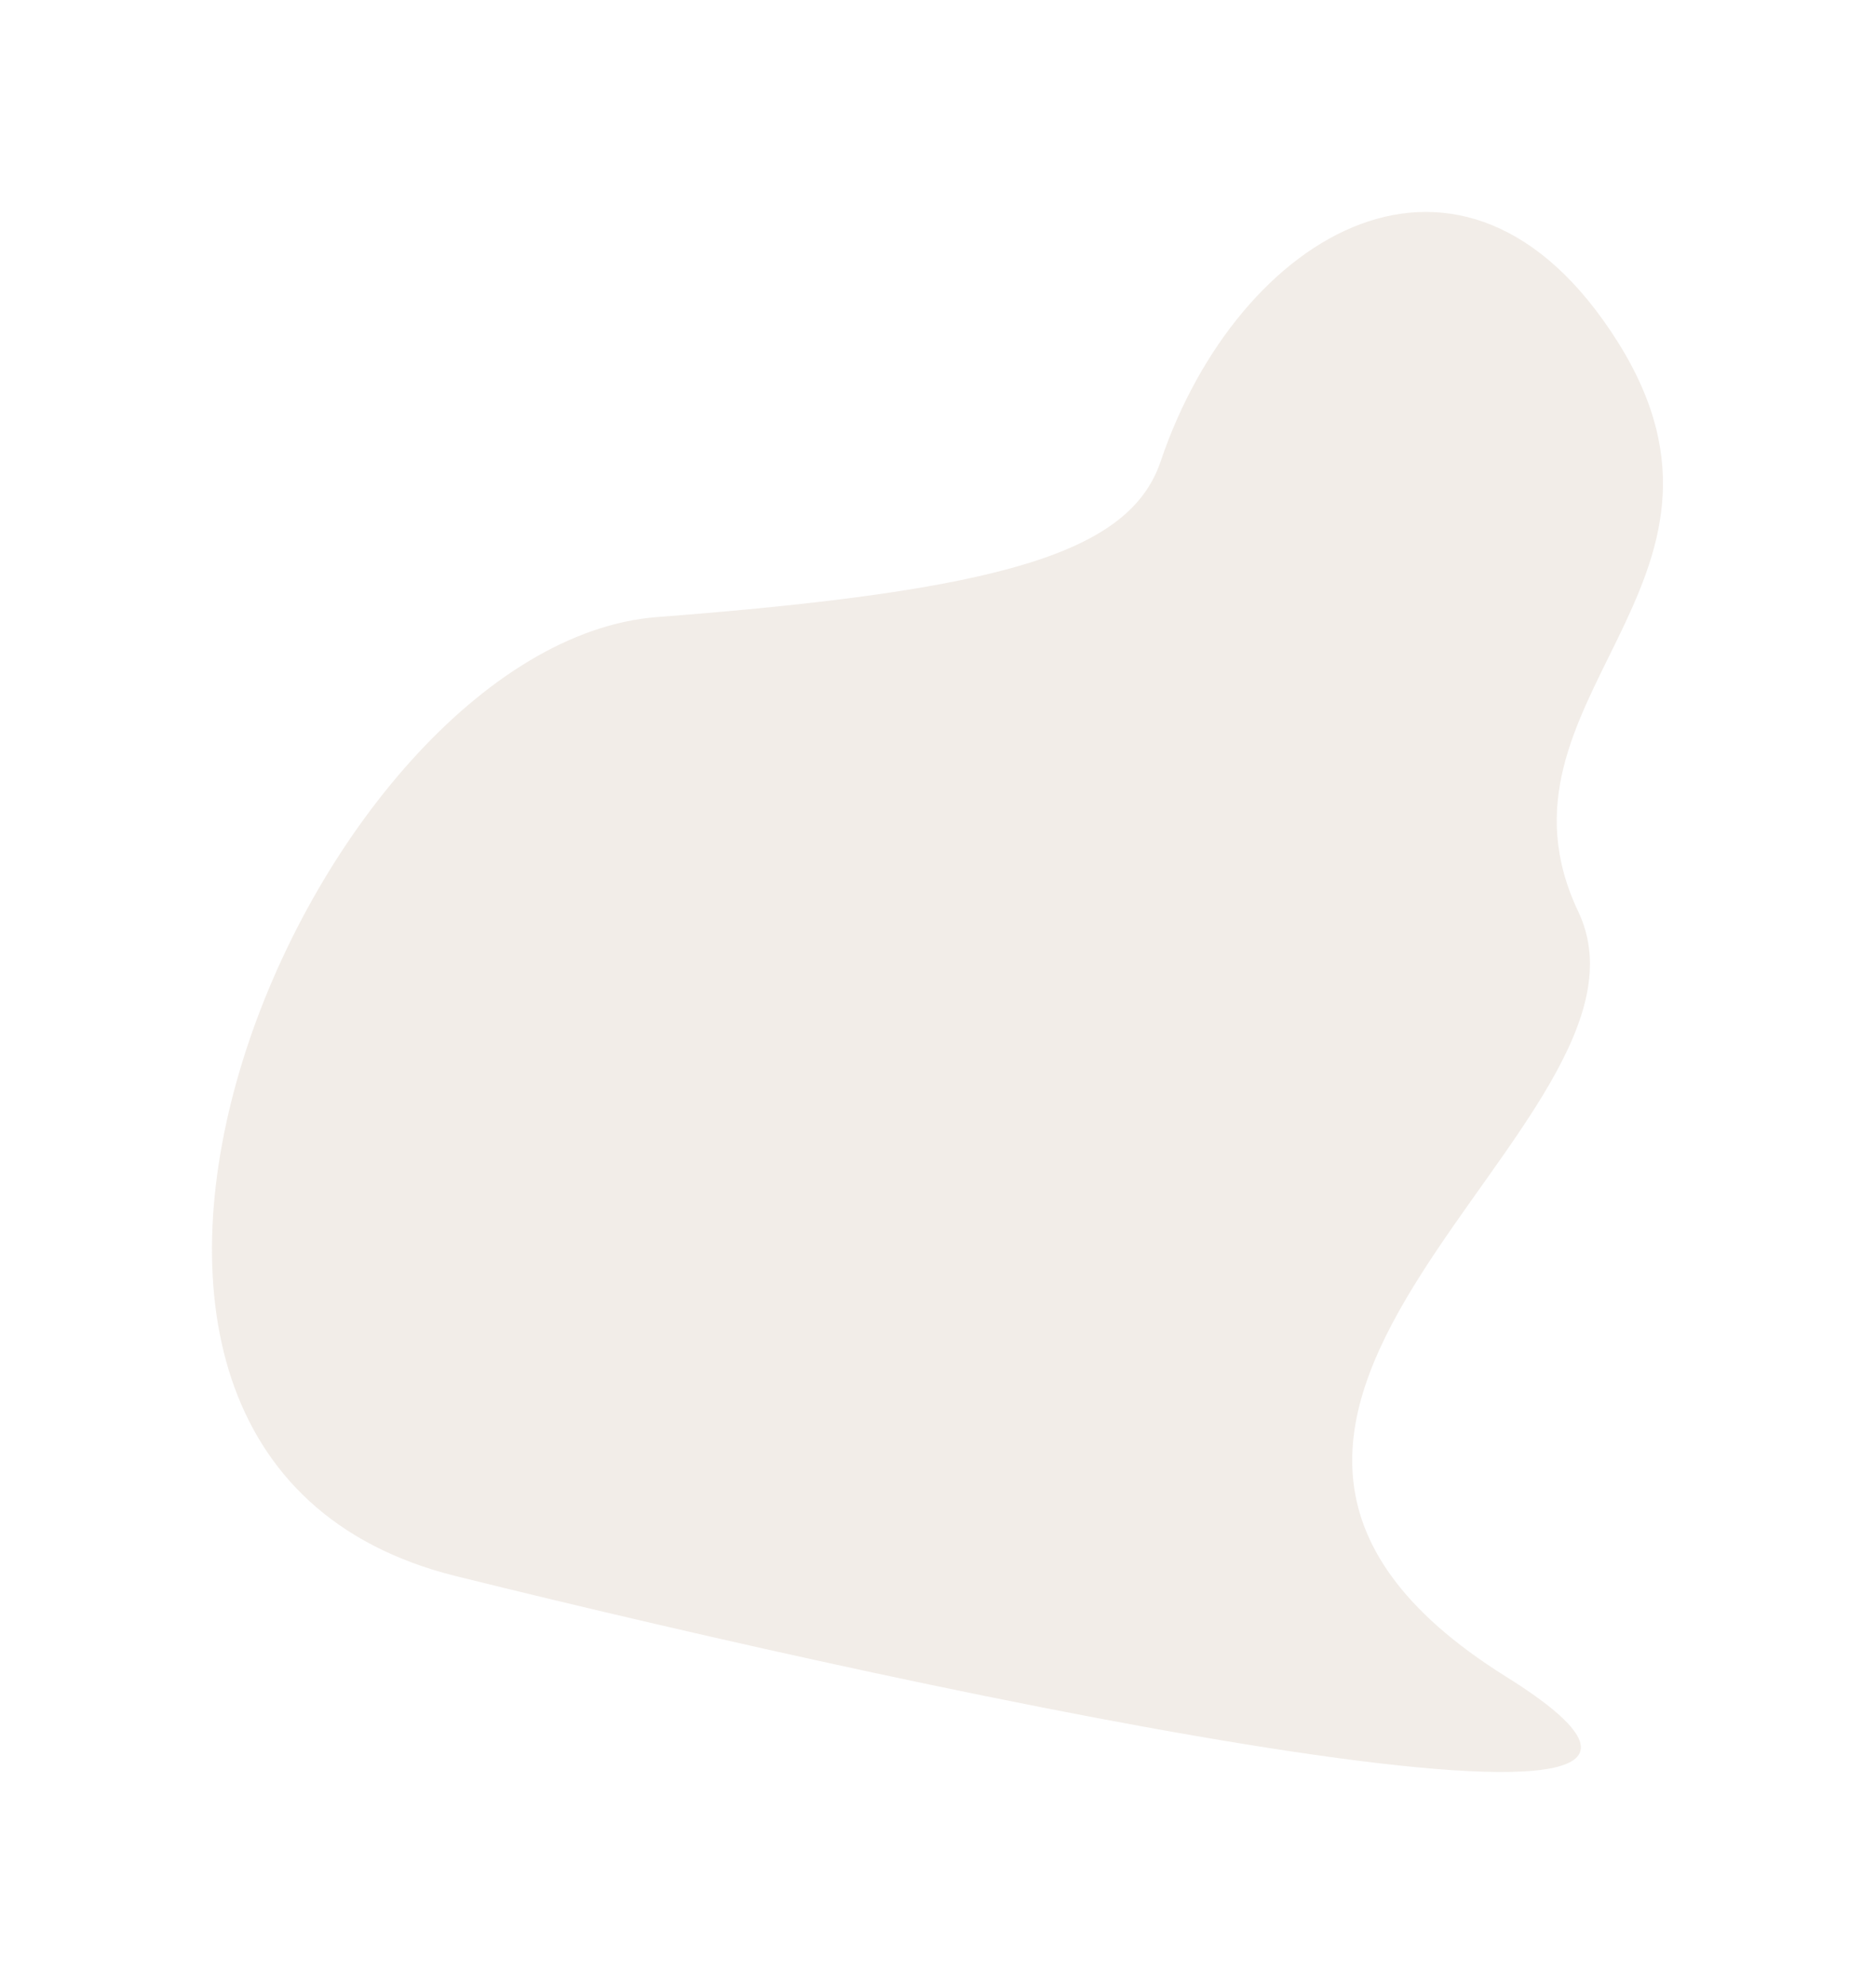 <svg width="885" height="937" viewBox="0 0 885 937" fill="none" xmlns="http://www.w3.org/2000/svg">
<g filter="url(#filter0_f_107_8)">
<path d="M547.552 217.637C532.946 260.856 473.052 278.637 310.052 291.137C147.052 303.637 -16.781 686.137 215.052 743.637C446.885 801.137 870.552 891.137 710.552 791.137C510.552 666.137 792.052 530.137 744.552 430.137C697.052 330.137 835.552 276.137 763.052 161.137C690.552 46.137 584.052 109.637 547.552 217.637Z" fill="#E0D3C6" fill-opacity="0.4"/>
</g>
<defs>
<filter id="filter0_f_107_8" x="0" y="0" width="884.5" height="936.069" filterUnits="userSpaceOnUse" color-interpolation-filters="sRGB">
<feFlood flood-opacity="0" result="BackgroundImageFix"/>
<feBlend mode="normal" in="SourceGraphic" in2="BackgroundImageFix" result="shape"/>
<feGaussianBlur stdDeviation="50" result="effect1_foregroundBlur_107_8"/>
</filter>
</defs>
</svg>
